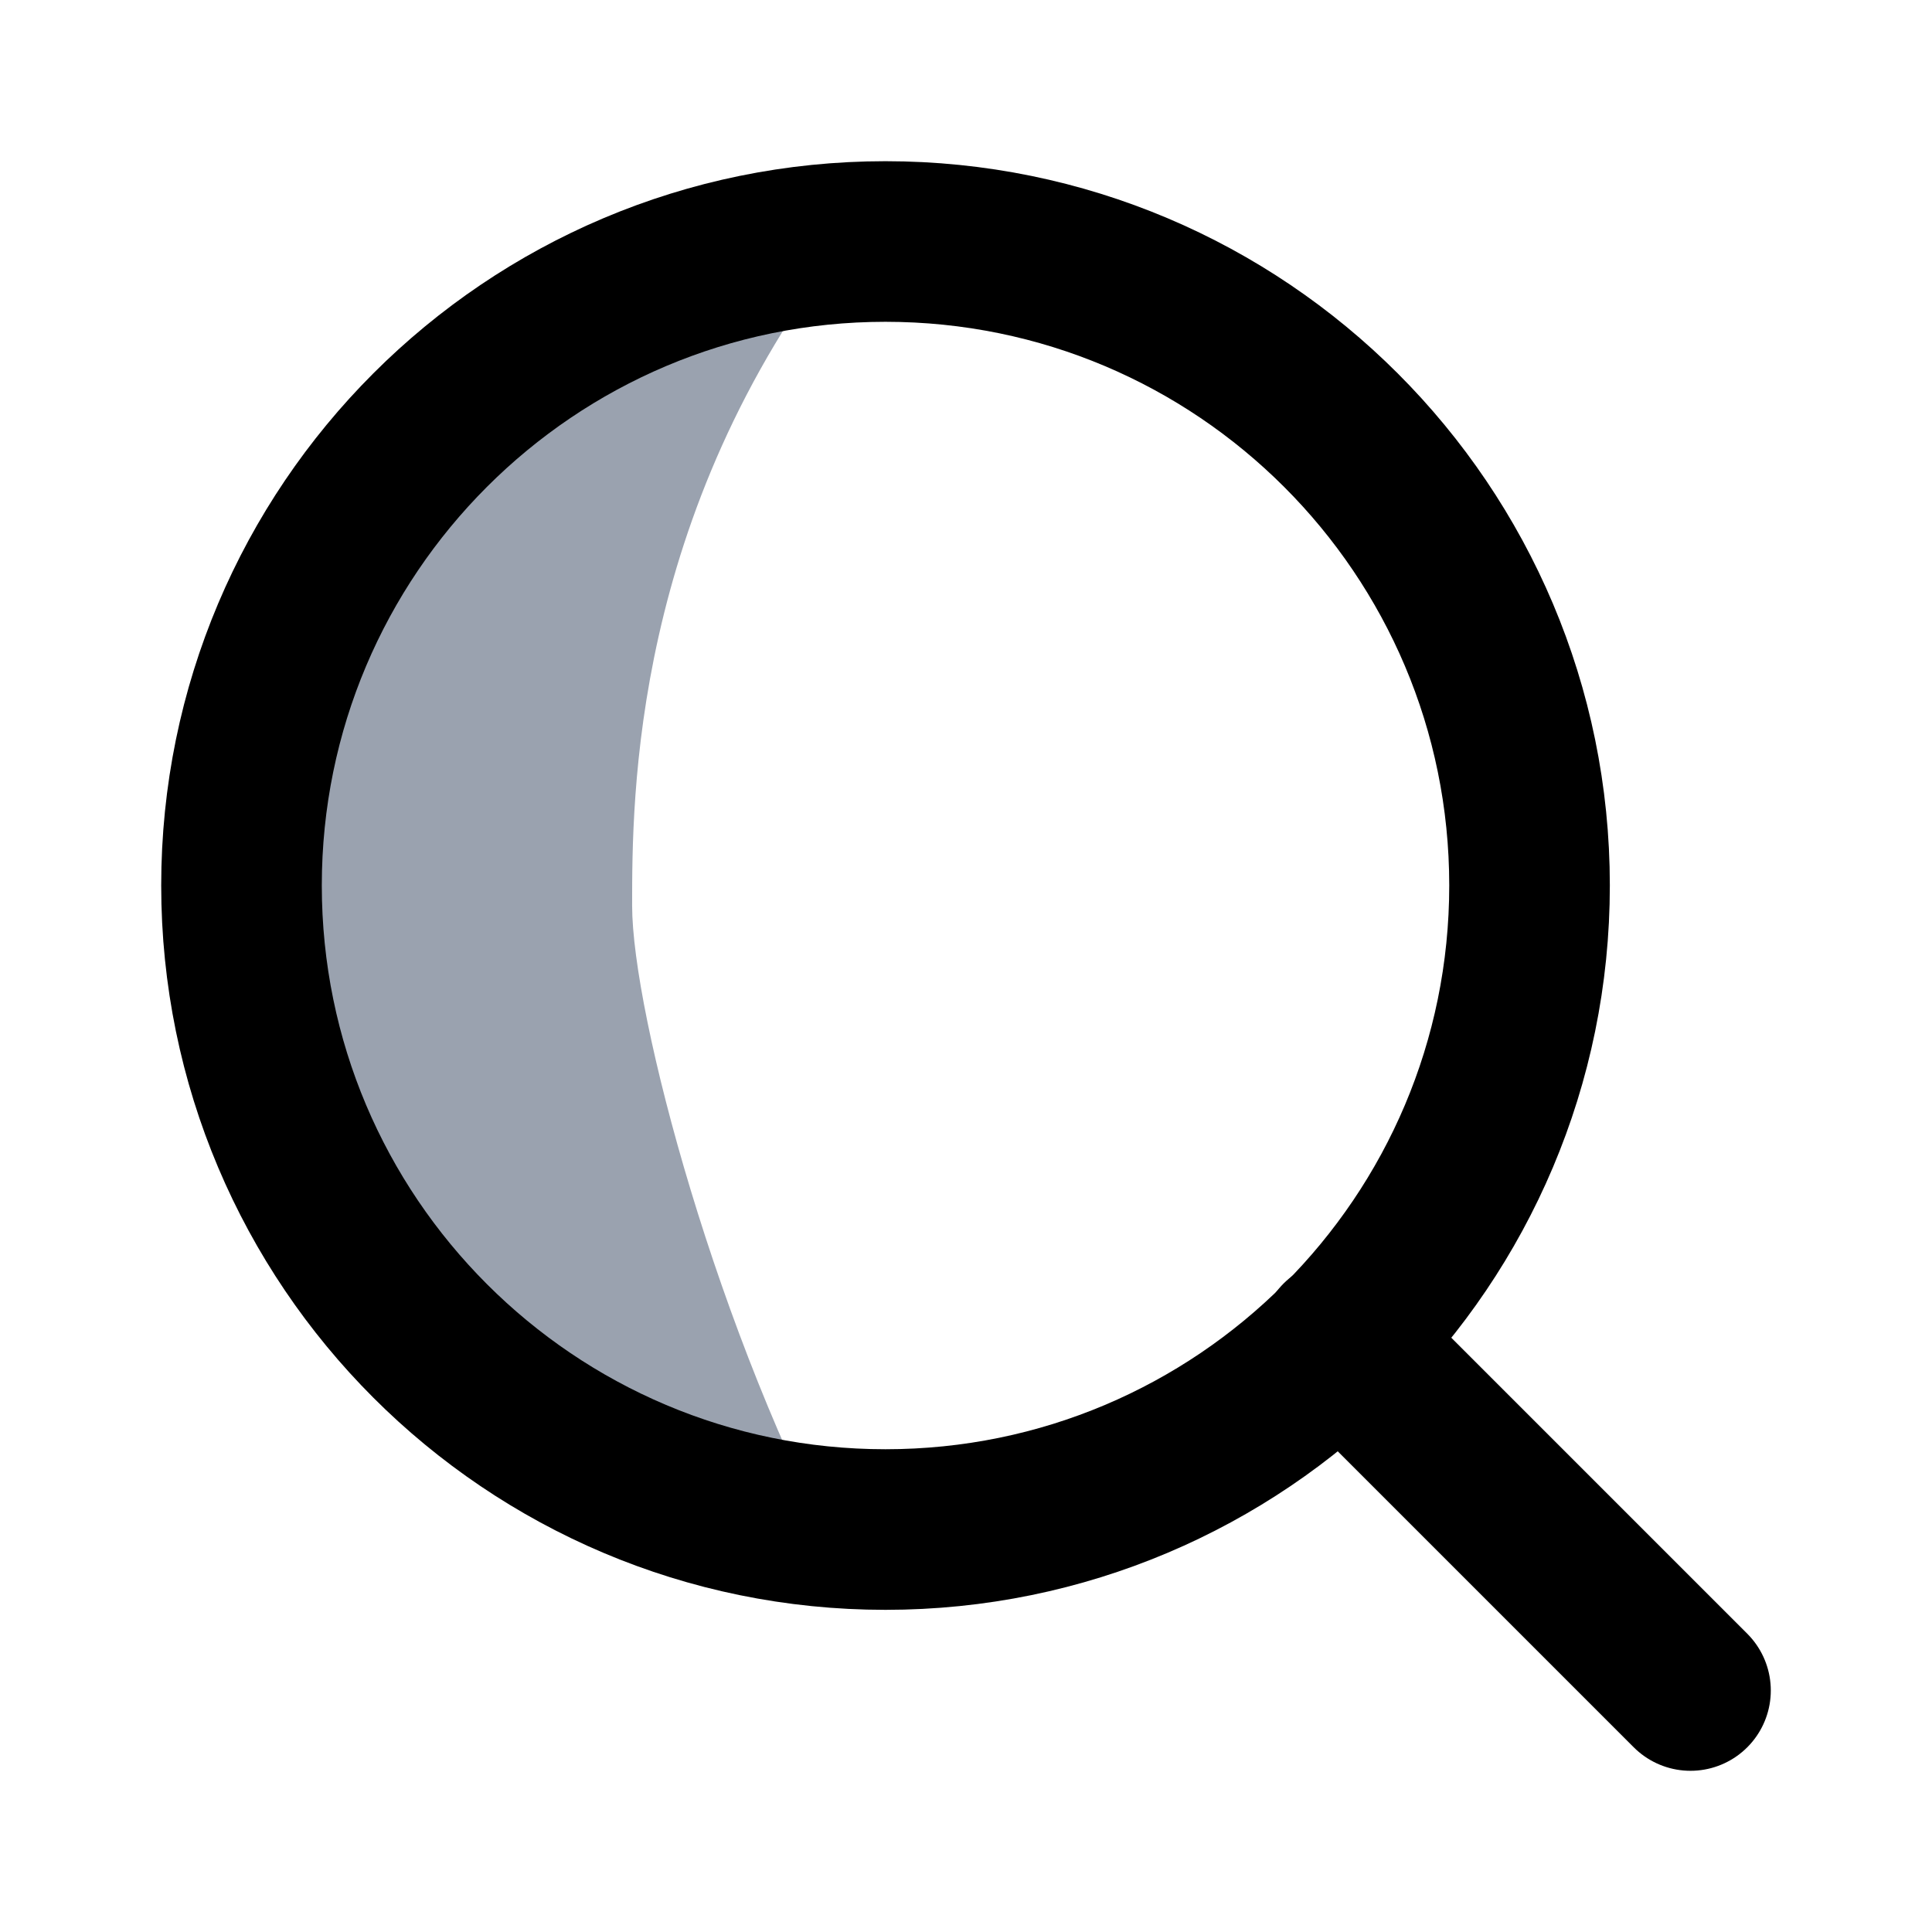 <svg xmlns="http://www.w3.org/2000/svg" width="16" height="16" viewBox="0 0 16 16" fill="none">
  <path d="M5.235 7.5C5.235 8.393 5.941 11.059 7 13L5.235 12L3.5 11.382L2.5 9.5L2 7.5V6L3 4L5.235 2.5L7 2C5.235 4.265 5.235 6.607 5.235 7.5Z" fill="#9AA2AF" stroke="none" class="nc-duo-path"/>
  <path d="M7.333 12.667C10.279 12.667 12.667 10.279 12.667 7.333C12.667 4.388 10.279 2 7.333 2C4.388 2 2 4.388 2 7.333C2 10.279 4.388 12.667 7.333 12.667Z" stroke="currentColor" stroke-width="1.33" stroke-linecap="round" stroke-linejoin="round"/>
  <path d="M14 14L11.1 11.1" stroke="currentColor" stroke-width="1.33" stroke-linecap="round" stroke-linejoin="round"/>
</svg>